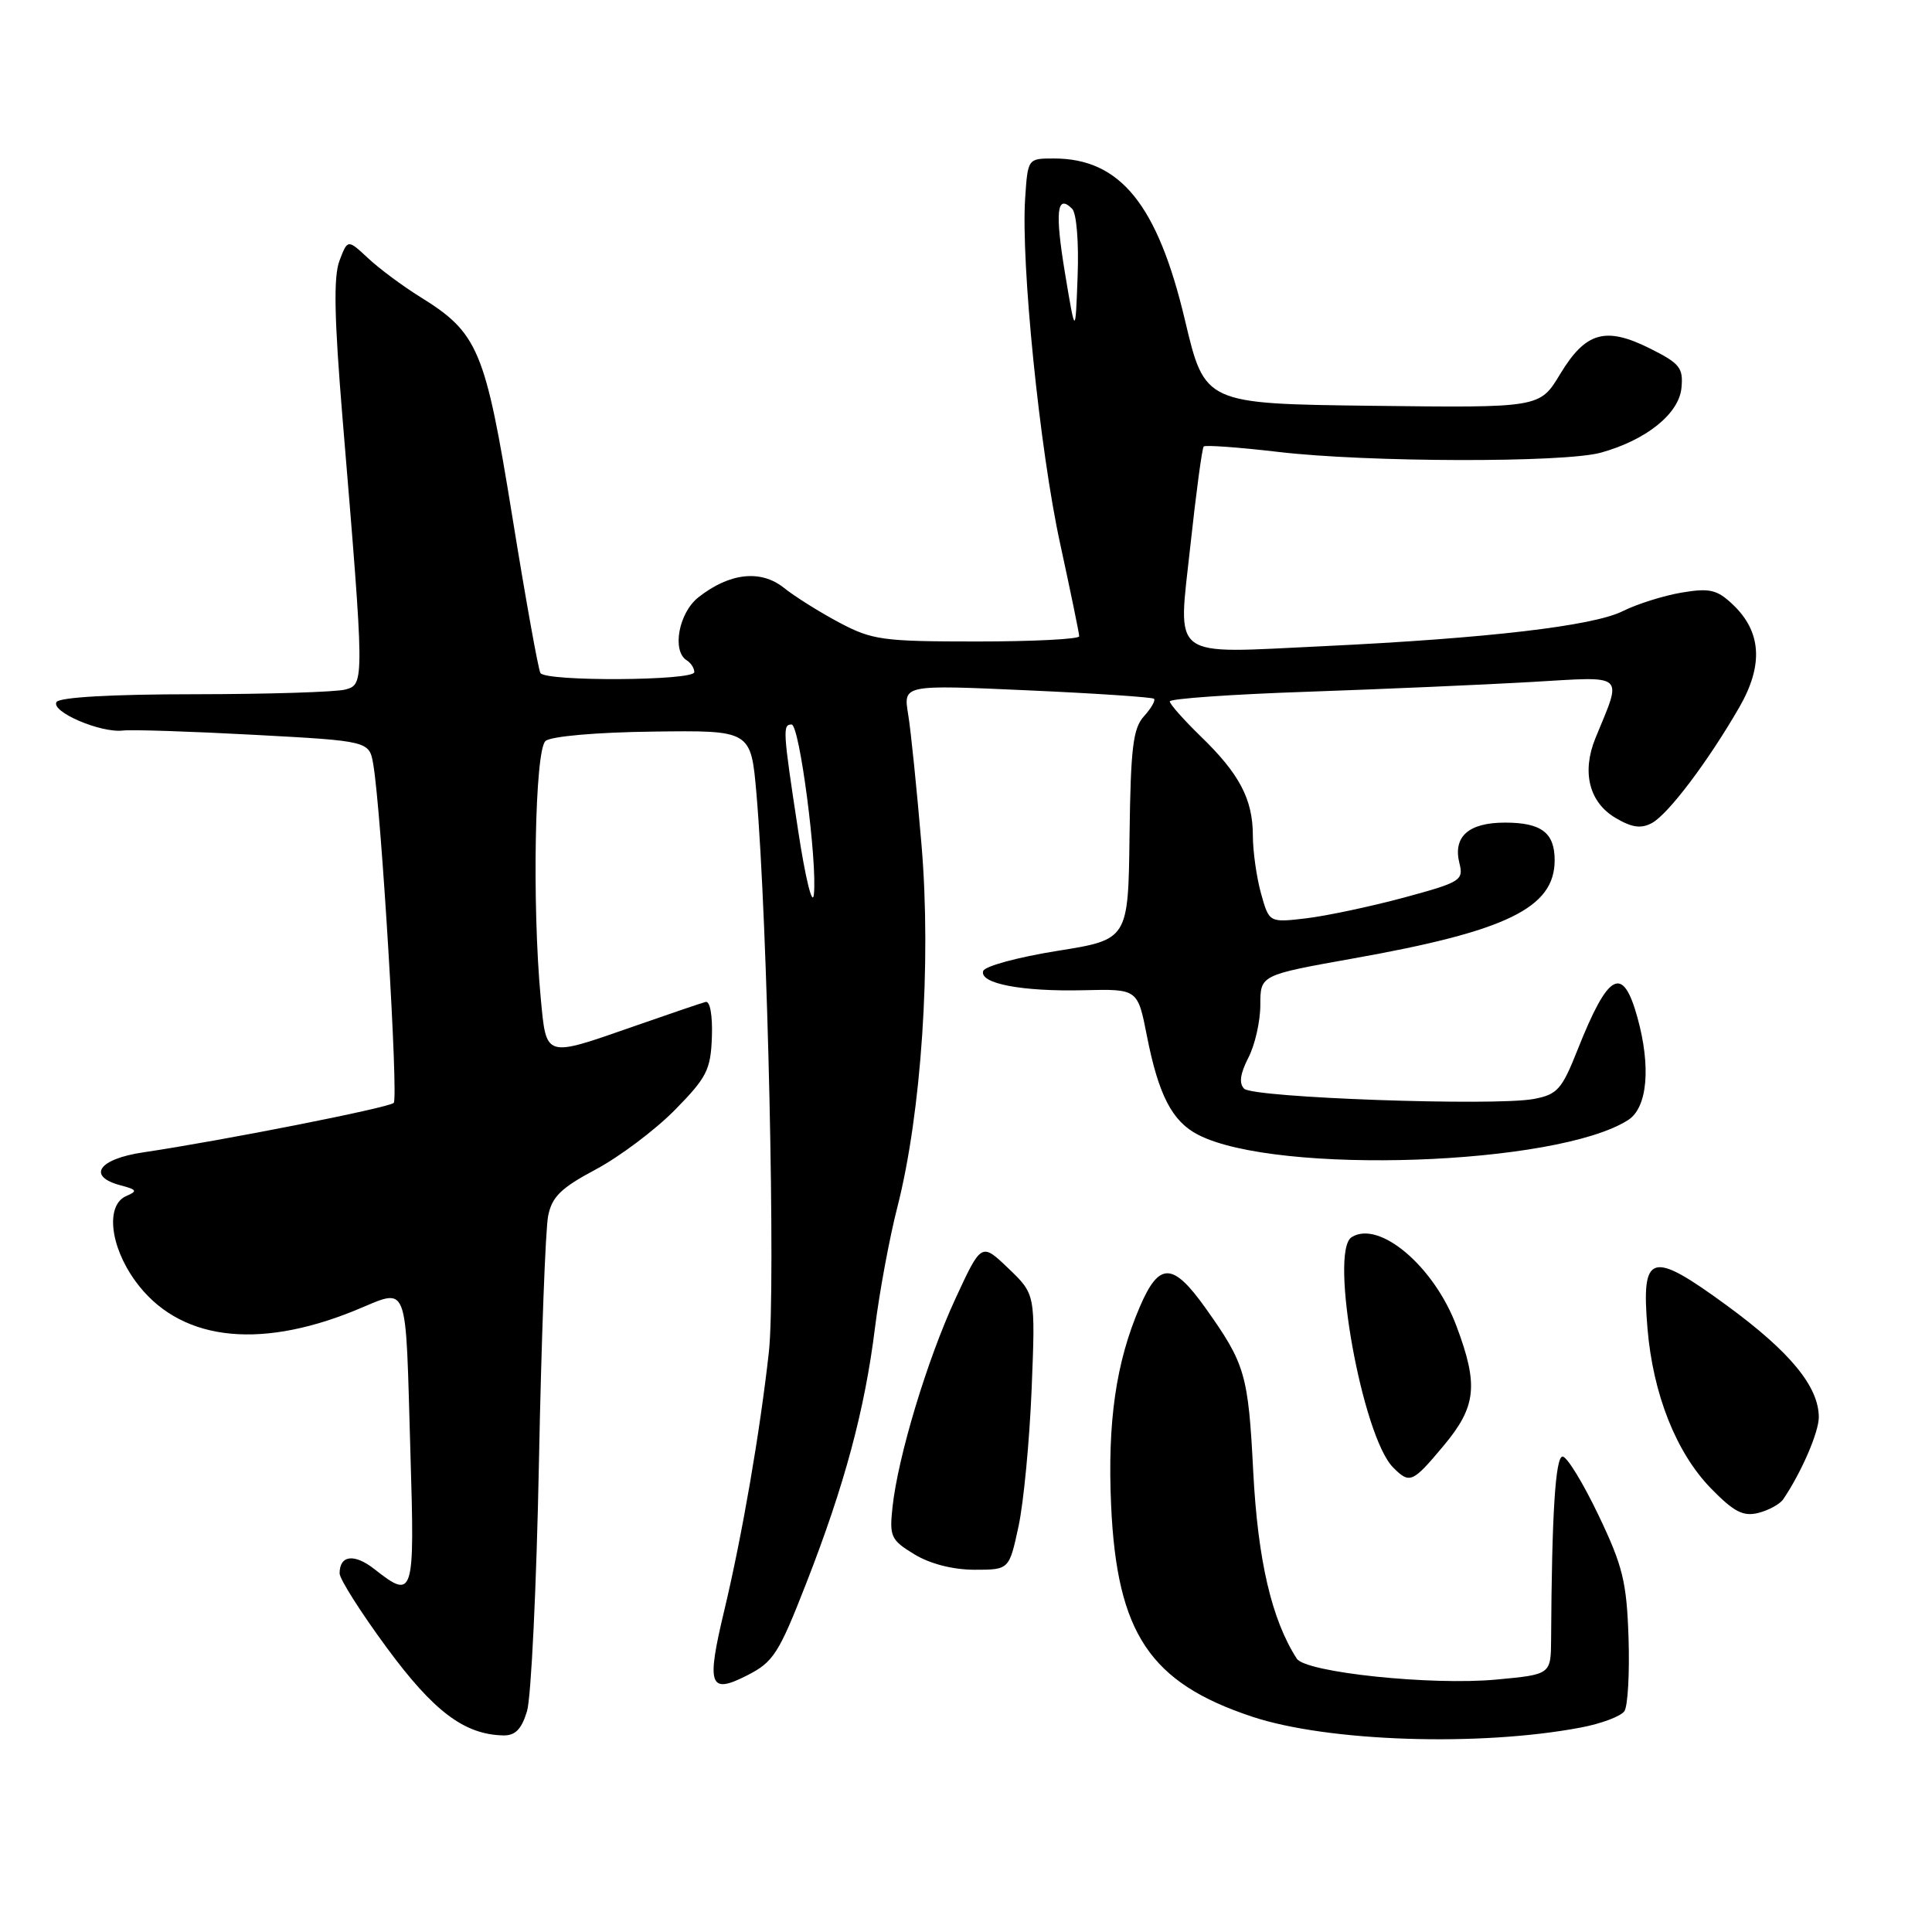 <?xml version="1.0" encoding="UTF-8" standalone="no"?>
<!DOCTYPE svg PUBLIC "-//W3C//DTD SVG 1.1//EN" "http://www.w3.org/Graphics/SVG/1.1/DTD/svg11.dtd" >
<svg xmlns="http://www.w3.org/2000/svg" xmlns:xlink="http://www.w3.org/1999/xlink" version="1.1" viewBox="0 0 256 256">
 <g >
 <path fill="currentColor"
d=" M 209.45 228.91 C 212.17 228.40 214.77 227.42 215.24 226.74 C 215.70 226.06 215.94 221.68 215.79 217.00 C 215.54 209.59 215.03 207.51 211.80 200.75 C 209.76 196.49 207.63 193.00 207.05 193.00 C 206.10 193.00 205.62 200.69 205.53 217.19 C 205.50 221.88 205.50 221.88 198.28 222.55 C 189.69 223.36 173.01 221.61 171.83 219.78 C 168.49 214.59 166.67 206.74 166.06 195.00 C 165.40 182.08 165.00 180.73 159.75 173.34 C 155.40 167.23 153.60 167.19 151.04 173.14 C 147.87 180.50 146.73 188.38 147.23 199.50 C 148.00 216.44 152.36 222.97 165.92 227.47 C 175.91 230.79 195.99 231.46 209.45 228.91 Z  M 69.83 226.75 C 70.38 224.96 71.09 210.17 71.41 193.88 C 71.73 177.59 72.28 162.85 72.63 161.12 C 73.14 158.57 74.33 157.41 78.97 154.94 C 82.11 153.26 86.81 149.73 89.42 147.08 C 93.66 142.77 94.17 141.77 94.33 137.39 C 94.43 134.54 94.08 132.61 93.50 132.76 C 92.95 132.90 88.67 134.36 84.00 135.99 C 72.10 140.14 72.41 140.24 71.65 132.25 C 70.49 119.92 70.87 99.35 72.29 98.18 C 73.03 97.56 79.07 97.03 86.54 96.94 C 99.50 96.77 99.50 96.77 100.23 105.13 C 101.71 122.18 102.80 170.83 101.88 179.15 C 100.69 189.83 98.36 203.35 95.99 213.31 C 93.57 223.41 93.98 224.56 99.01 221.99 C 102.48 220.23 103.20 219.10 106.84 209.77 C 111.91 196.79 114.59 186.82 115.94 175.93 C 116.53 171.21 117.86 164.01 118.91 159.93 C 122.09 147.48 123.42 127.59 122.11 112.00 C 121.48 104.58 120.69 96.75 120.33 94.62 C 119.69 90.73 119.69 90.73 136.10 91.47 C 145.12 91.87 152.68 92.38 152.91 92.59 C 153.14 92.81 152.54 93.85 151.58 94.91 C 150.13 96.51 149.82 99.09 149.67 110.66 C 149.50 124.50 149.50 124.50 140.08 126.00 C 134.90 126.83 130.49 128.02 130.28 128.66 C 129.73 130.32 135.39 131.41 143.62 131.21 C 150.75 131.04 150.75 131.04 151.97 137.26 C 153.52 145.13 155.32 148.60 158.77 150.37 C 169.19 155.72 206.38 154.44 215.75 148.40 C 218.30 146.76 218.78 141.34 216.96 134.79 C 215.02 127.80 213.12 128.82 209.05 139.07 C 206.95 144.37 206.36 145.03 203.23 145.62 C 198.03 146.59 166.06 145.46 164.86 144.26 C 164.15 143.55 164.33 142.27 165.41 140.16 C 166.29 138.48 167.00 135.32 167.00 133.15 C 167.00 129.20 167.00 129.20 179.25 127.01 C 199.68 123.38 206.00 120.30 206.00 113.98 C 206.00 110.34 204.24 109.00 199.42 109.00 C 194.59 109.00 192.50 110.86 193.38 114.38 C 193.95 116.65 193.55 116.90 186.01 118.94 C 181.62 120.12 175.81 121.35 173.10 121.68 C 168.17 122.26 168.17 122.26 167.09 118.38 C 166.50 116.25 166.01 112.79 166.01 110.70 C 166.00 105.89 164.23 102.53 159.08 97.55 C 156.84 95.37 155.00 93.30 155.00 92.94 C 155.00 92.58 163.21 92.00 173.25 91.66 C 183.29 91.31 196.61 90.73 202.86 90.37 C 215.61 89.63 214.98 89.08 211.41 97.79 C 209.56 102.31 210.57 106.32 214.07 108.38 C 216.23 109.66 217.45 109.83 218.88 109.06 C 221.03 107.91 226.30 100.94 230.46 93.73 C 233.70 88.12 233.41 83.67 229.56 80.06 C 227.51 78.13 226.53 77.90 222.83 78.52 C 220.45 78.92 216.93 80.03 215.00 80.99 C 211.08 82.95 197.01 84.59 175.38 85.62 C 154.72 86.59 156.08 87.62 157.73 72.31 C 158.49 65.30 159.28 59.38 159.50 59.16 C 159.72 58.95 164.16 59.27 169.37 59.88 C 181.14 61.27 207.26 61.33 212.12 59.98 C 218.12 58.32 222.46 54.84 222.80 51.42 C 223.06 48.74 222.60 48.16 218.62 46.17 C 212.73 43.23 210.10 43.98 206.72 49.58 C 204.03 54.04 204.03 54.04 181.83 53.77 C 159.64 53.50 159.64 53.50 157.02 42.45 C 153.39 27.11 148.44 21.00 139.65 21.00 C 136.19 21.00 136.19 21.00 135.84 26.25 C 135.26 34.84 137.77 59.67 140.48 72.06 C 141.86 78.42 143.00 83.94 143.00 84.31 C 143.00 84.69 136.91 85.00 129.47 85.00 C 116.95 85.00 115.58 84.81 111.22 82.50 C 108.62 81.12 105.32 79.05 103.87 77.89 C 100.80 75.44 96.67 75.90 92.55 79.14 C 89.93 81.20 89.00 86.26 91.00 87.50 C 91.55 87.84 92.00 88.54 92.00 89.06 C 92.00 90.21 72.32 90.33 71.61 89.18 C 71.33 88.73 69.65 79.39 67.88 68.43 C 64.30 46.31 63.37 44.11 55.67 39.34 C 53.38 37.92 50.28 35.62 48.78 34.22 C 46.07 31.69 46.07 31.69 44.98 34.55 C 44.18 36.66 44.29 42.13 45.39 55.45 C 48.31 90.56 48.31 90.68 45.75 91.37 C 44.51 91.70 35.54 91.98 25.81 91.99 C 14.87 91.99 7.88 92.39 7.49 93.02 C 6.70 94.30 13.33 97.15 16.29 96.80 C 17.51 96.66 25.35 96.92 33.72 97.37 C 48.94 98.19 48.94 98.19 49.47 101.34 C 50.54 107.76 52.81 145.52 52.17 146.14 C 51.50 146.79 29.38 151.15 19.00 152.69 C 13.04 153.57 11.46 155.87 16.00 157.07 C 18.14 157.63 18.25 157.83 16.75 158.47 C 13.98 159.65 14.54 165.07 17.93 169.74 C 23.57 177.53 33.91 178.95 46.90 173.70 C 54.34 170.69 53.68 169.01 54.39 192.75 C 54.96 211.52 54.81 212.00 49.64 207.94 C 46.96 205.82 45.00 206.05 45.00 208.48 C 45.00 209.23 47.81 213.66 51.25 218.33 C 57.46 226.77 61.52 229.83 66.67 229.95 C 68.27 229.99 69.10 229.15 69.83 226.75 Z  M 134.96 202.25 C 135.64 199.09 136.42 190.88 136.70 184.00 C 137.20 171.50 137.20 171.50 133.62 168.07 C 130.04 164.64 130.04 164.64 126.59 172.10 C 122.85 180.20 118.98 193.01 118.26 199.71 C 117.84 203.61 118.05 204.06 121.15 205.95 C 123.24 207.22 126.24 207.99 129.11 208.00 C 133.72 208.00 133.72 208.00 134.96 202.25 Z  M 236.28 198.67 C 238.67 195.16 241.00 189.79 241.00 187.79 C 240.99 183.73 237.22 179.14 228.85 173.01 C 218.74 165.61 217.46 165.97 218.30 176.02 C 219.03 184.75 222.11 192.50 226.72 197.23 C 229.76 200.34 230.98 200.97 232.99 200.47 C 234.36 200.12 235.84 199.31 236.28 198.67 Z  M 191.29 191.56 C 195.62 186.38 195.93 183.55 193.00 175.74 C 190.04 167.81 182.76 161.63 179.10 163.93 C 176.09 165.81 180.52 190.37 184.60 194.45 C 186.80 196.66 187.16 196.50 191.29 191.56 Z  M 105.75 110.00 C 103.73 96.77 103.69 96.00 104.89 96.00 C 105.94 96.00 108.32 114.25 107.84 118.54 C 107.65 120.17 106.71 116.34 105.75 110.00 Z  M 141.12 36.21 C 139.77 28.06 140.03 25.63 142.06 27.66 C 142.65 28.25 142.96 32.10 142.79 36.59 C 142.50 44.50 142.50 44.50 141.12 36.21 Z "/>
</g>
</svg>